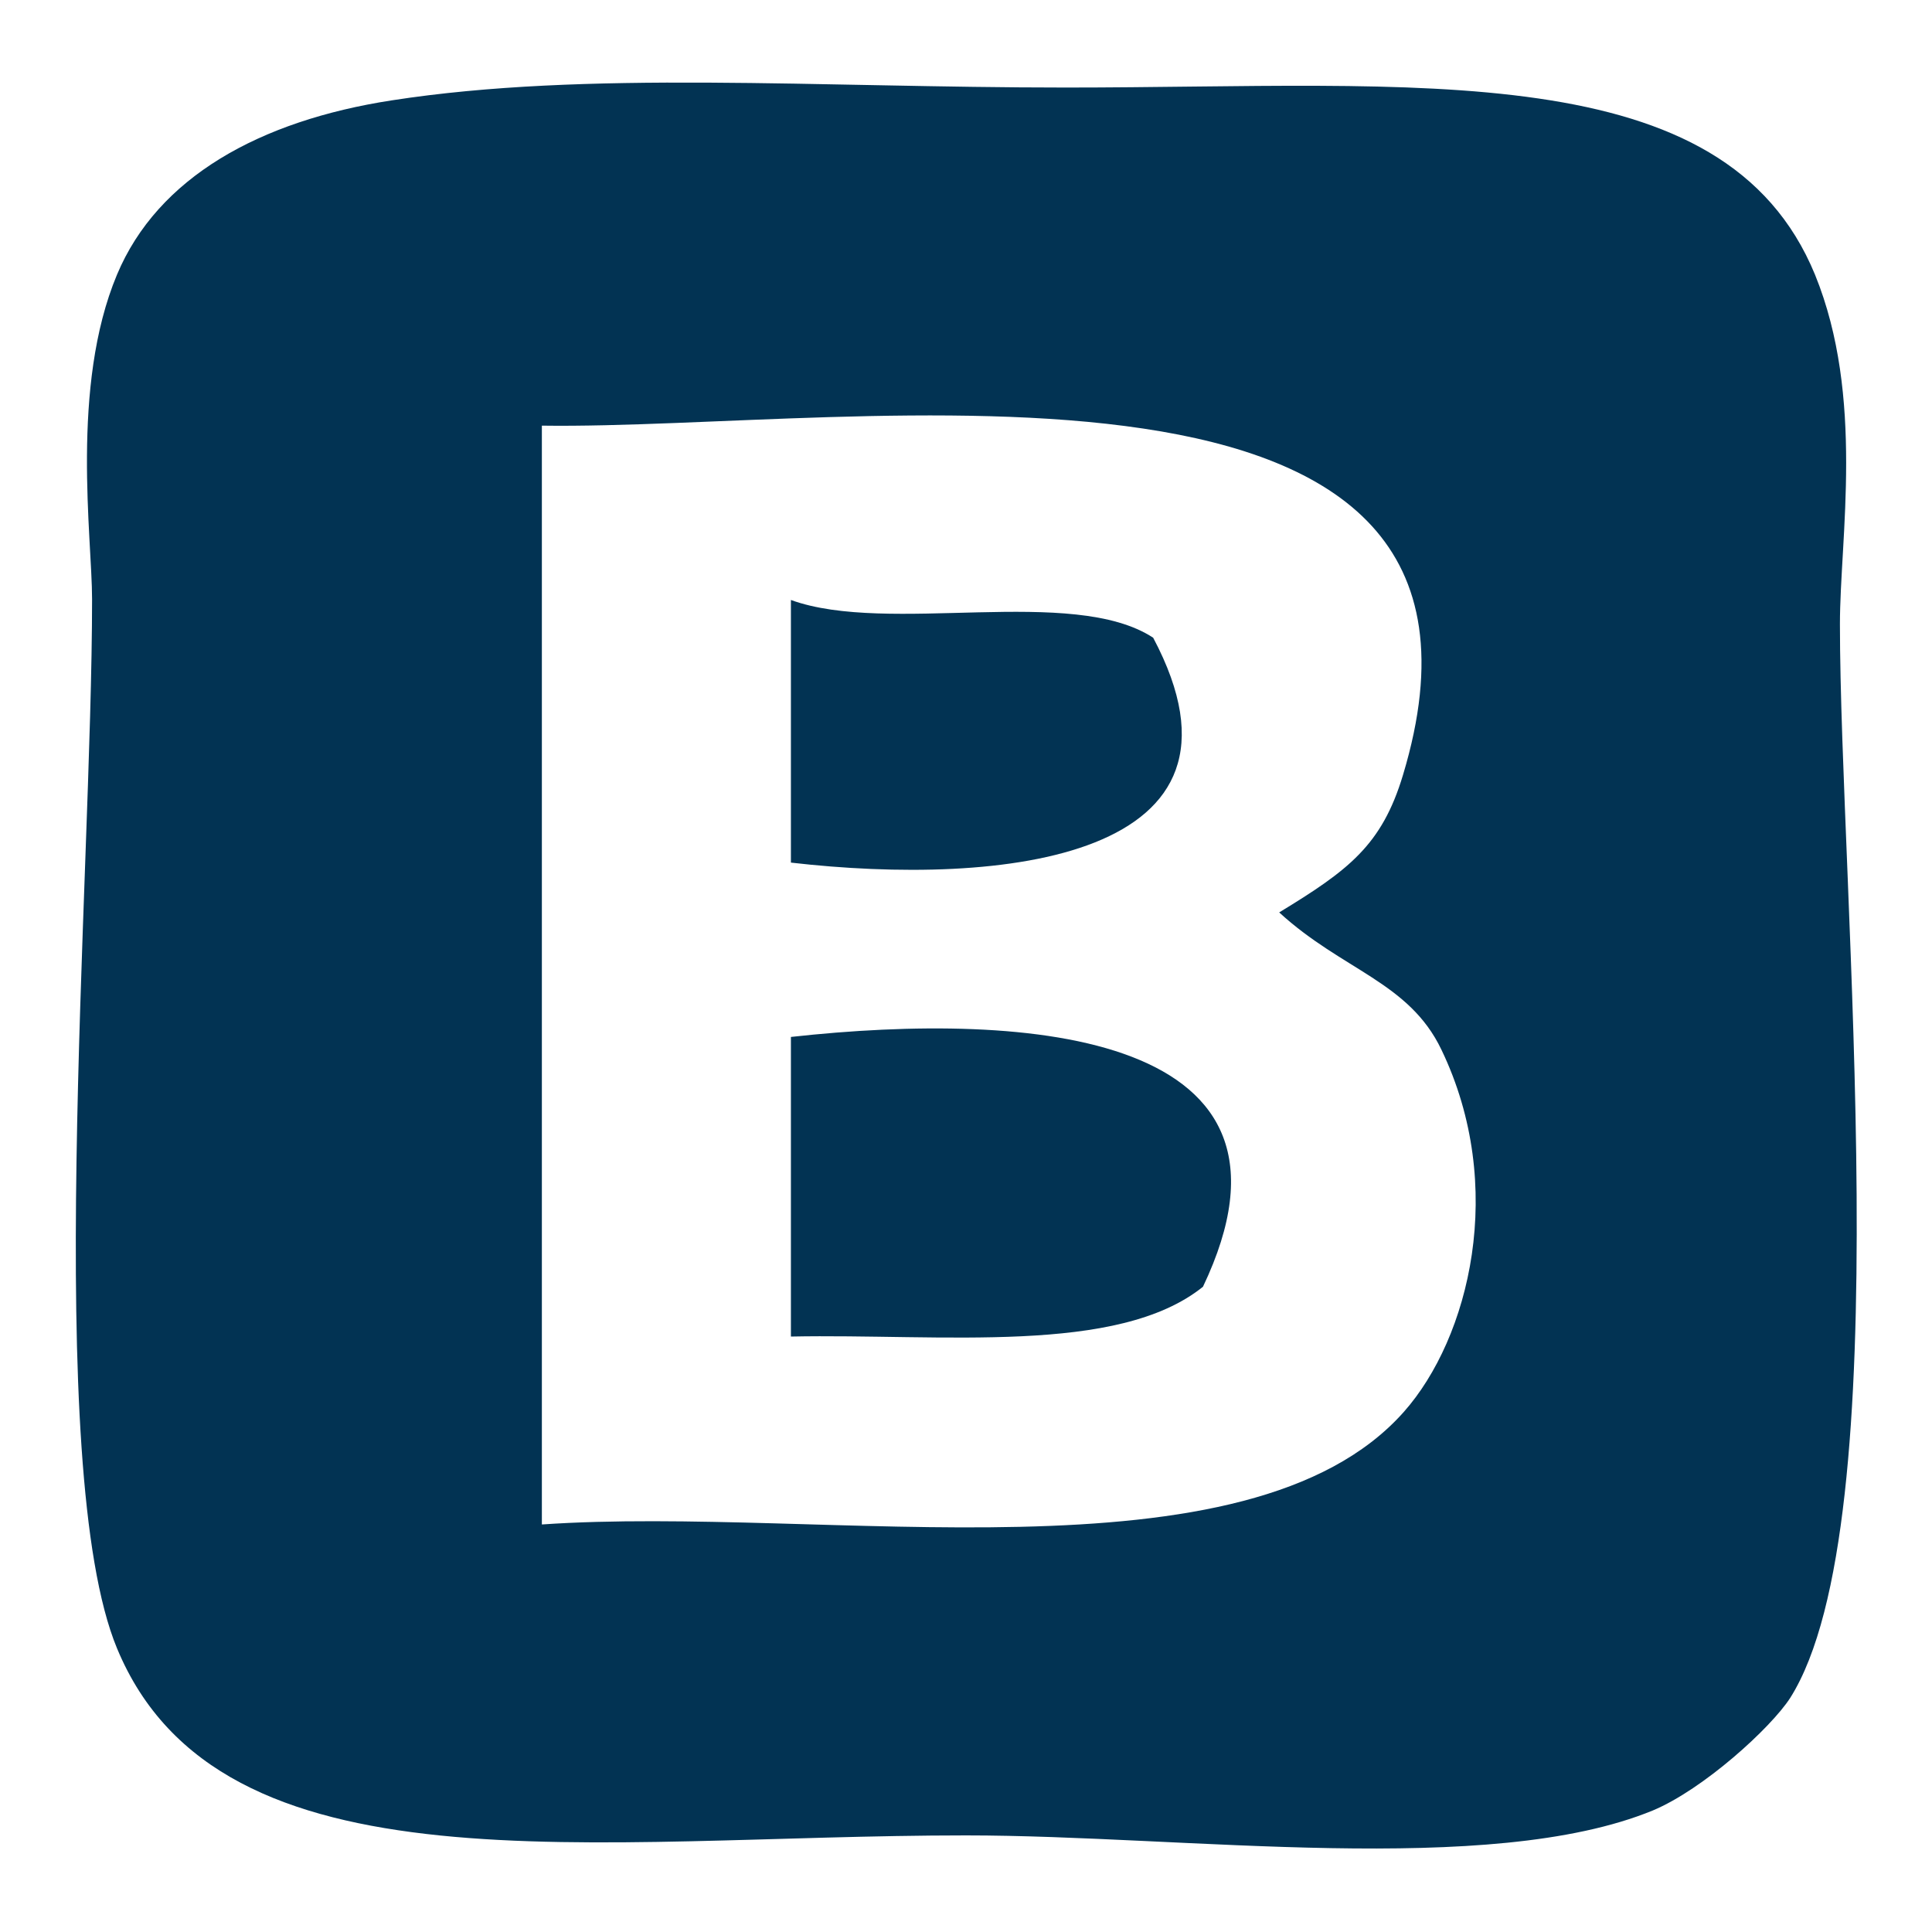 <!--?xml version="1.0" encoding="utf-8"?-->
<!-- Svg Vector Icons : http://www.onlinewebfonts.com/icon -->

<svg version="1.1" xmlns="http://www.w3.org/2000/svg" xmlns:xlink="http://www.w3.org/1999/xlink" x="0px" y="0px" viewBox="0 0 256 256" enable-background="new 0 0 256 256" xml:space="preserve">
<g><g><path fill="#023353" data-title="Layer 0" xs="0" d="M51.9,13.3c25.8-4,56.3-1.7,89.3-1.7c46.7,0,87.3-4.4,99.3,24.8c6.6,16.2,3.3,34.9,3.3,46.3c0,35,8.1,119.1-6.6,142.3c-2.6,4-11.5,12.1-18.2,14.9c-21.7,8.9-61.8,3.3-91,3.3c-49.5,0-98.8,8.3-112.5-24.8c-9.9-23.9-3.3-102-3.3-139c0-8.2-2.9-28.2,3.3-43C20.9,23.5,34.4,16,51.9,13.3z M185.9,102.7c18.5-61.3-72.2-45.7-114.1-46.3c0,48.5,0,97.1,0,145.6c37.5-2.6,93.5,8.4,114.2-14.9c8.7-9.8,13.7-29.9,5-48c-4.3-9-13.1-10.5-21.5-18.2C178.7,115.3,183.1,112,185.9,102.7z"/><path fill="#023353" data-title="Layer 1" xs="1" d="M104.8,79.5c12.9,4.7,37.3-2,48,5c15.6,29.4-20.2,33-48,29.8C104.8,102.7,104.8,91.1,104.8,79.5z"/><path fill="#023353" data-title="Layer 2" xs="2" d="M159.4,170.5c-11.3,9.1-34.6,6.2-54.6,6.6c0-13.2,0-26.5,0-39.7C136.5,133.9,175.4,136.9,159.4,170.5z"/></g></g>
</svg>